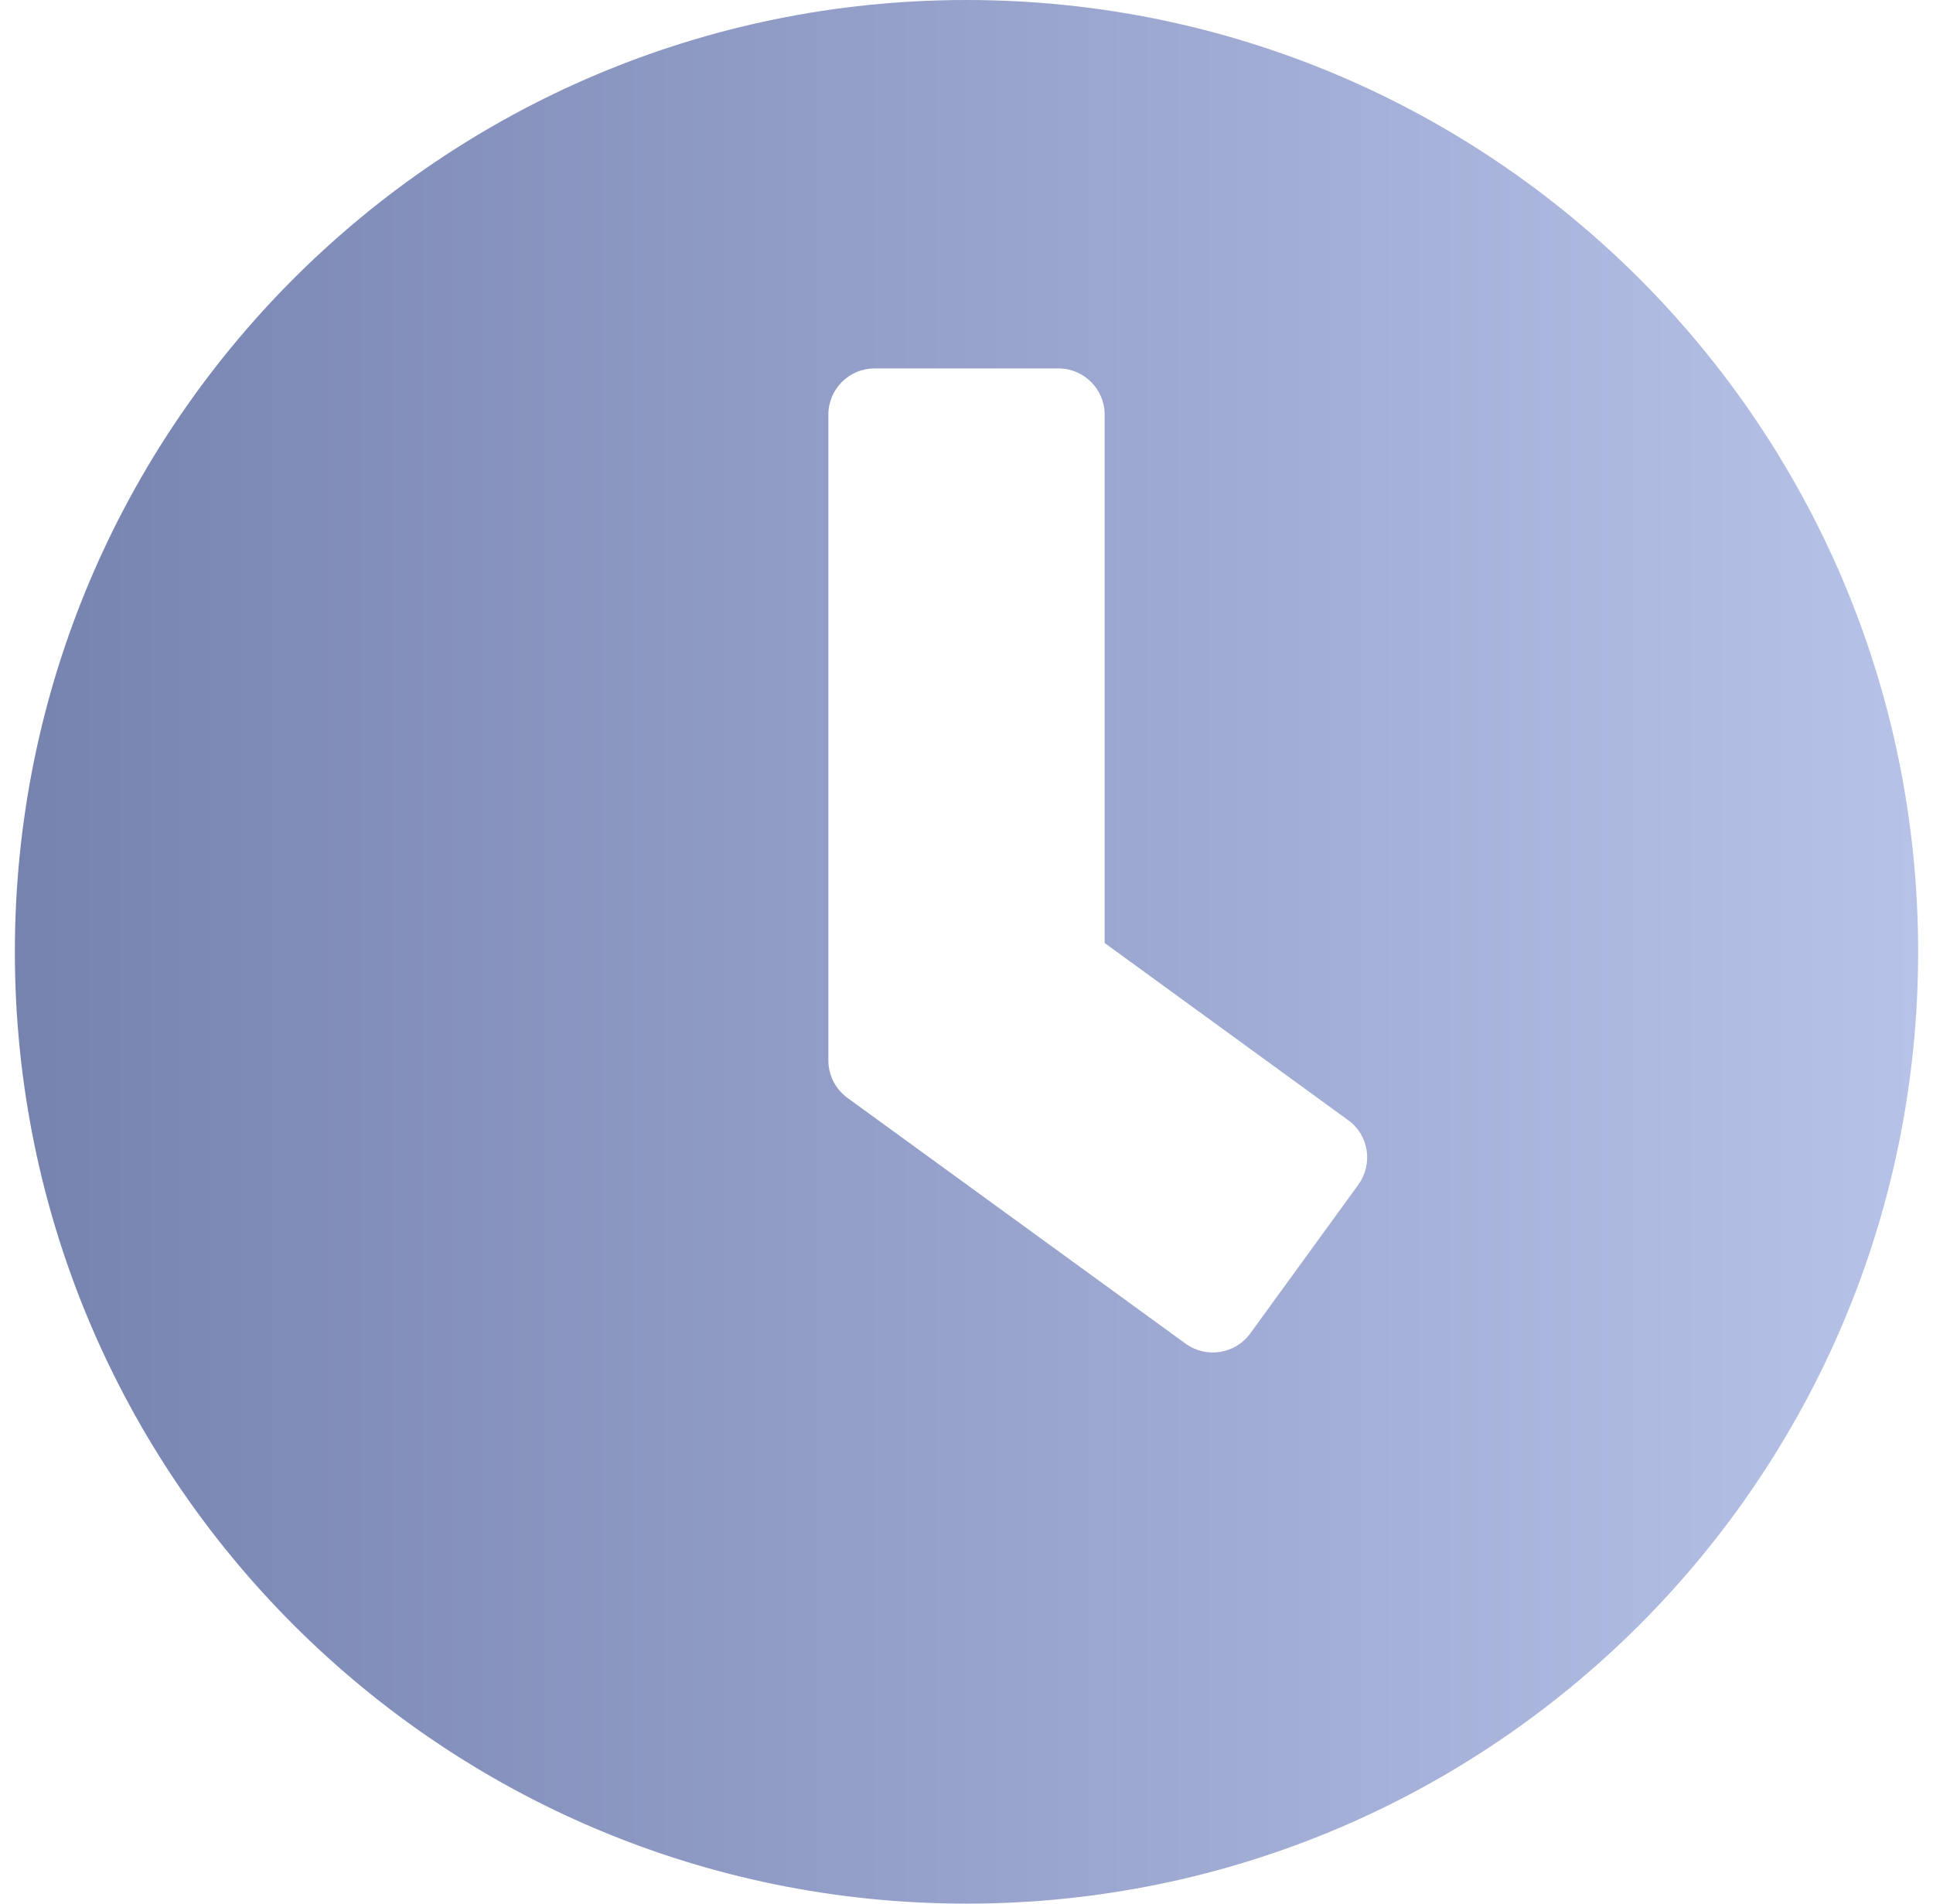 <svg width="65" height="64" viewBox="0 0 65 64" fill="none" xmlns="http://www.w3.org/2000/svg">
<path d="M32.5 0C14.823 0 0.5 14.323 0.5 32C0.5 49.677 14.823 64 32.5 64C50.177 64 64.5 49.677 64.5 32C64.5 14.323 50.177 0 32.5 0ZM39.868 45.174L28.487 36.903C28.087 36.606 27.855 36.142 27.855 35.652V13.935C27.855 13.084 28.552 12.387 29.403 12.387H35.597C36.448 12.387 37.145 13.084 37.145 13.935V31.703L45.339 37.664C46.035 38.168 46.177 39.136 45.674 39.832L42.035 44.839C41.532 45.523 40.565 45.677 39.868 45.174Z" fill="url(#paint0_linear_518_1070)"/>
<defs>
<linearGradient id="paint0_linear_518_1070" x1="0.5" y1="32" x2="64.5" y2="32" gradientUnits="userSpaceOnUse">
<stop stop-color="#7683AF"/>
<stop offset="1" stop-color="#B7C2E8"/>
</linearGradient>
</defs>
</svg>
